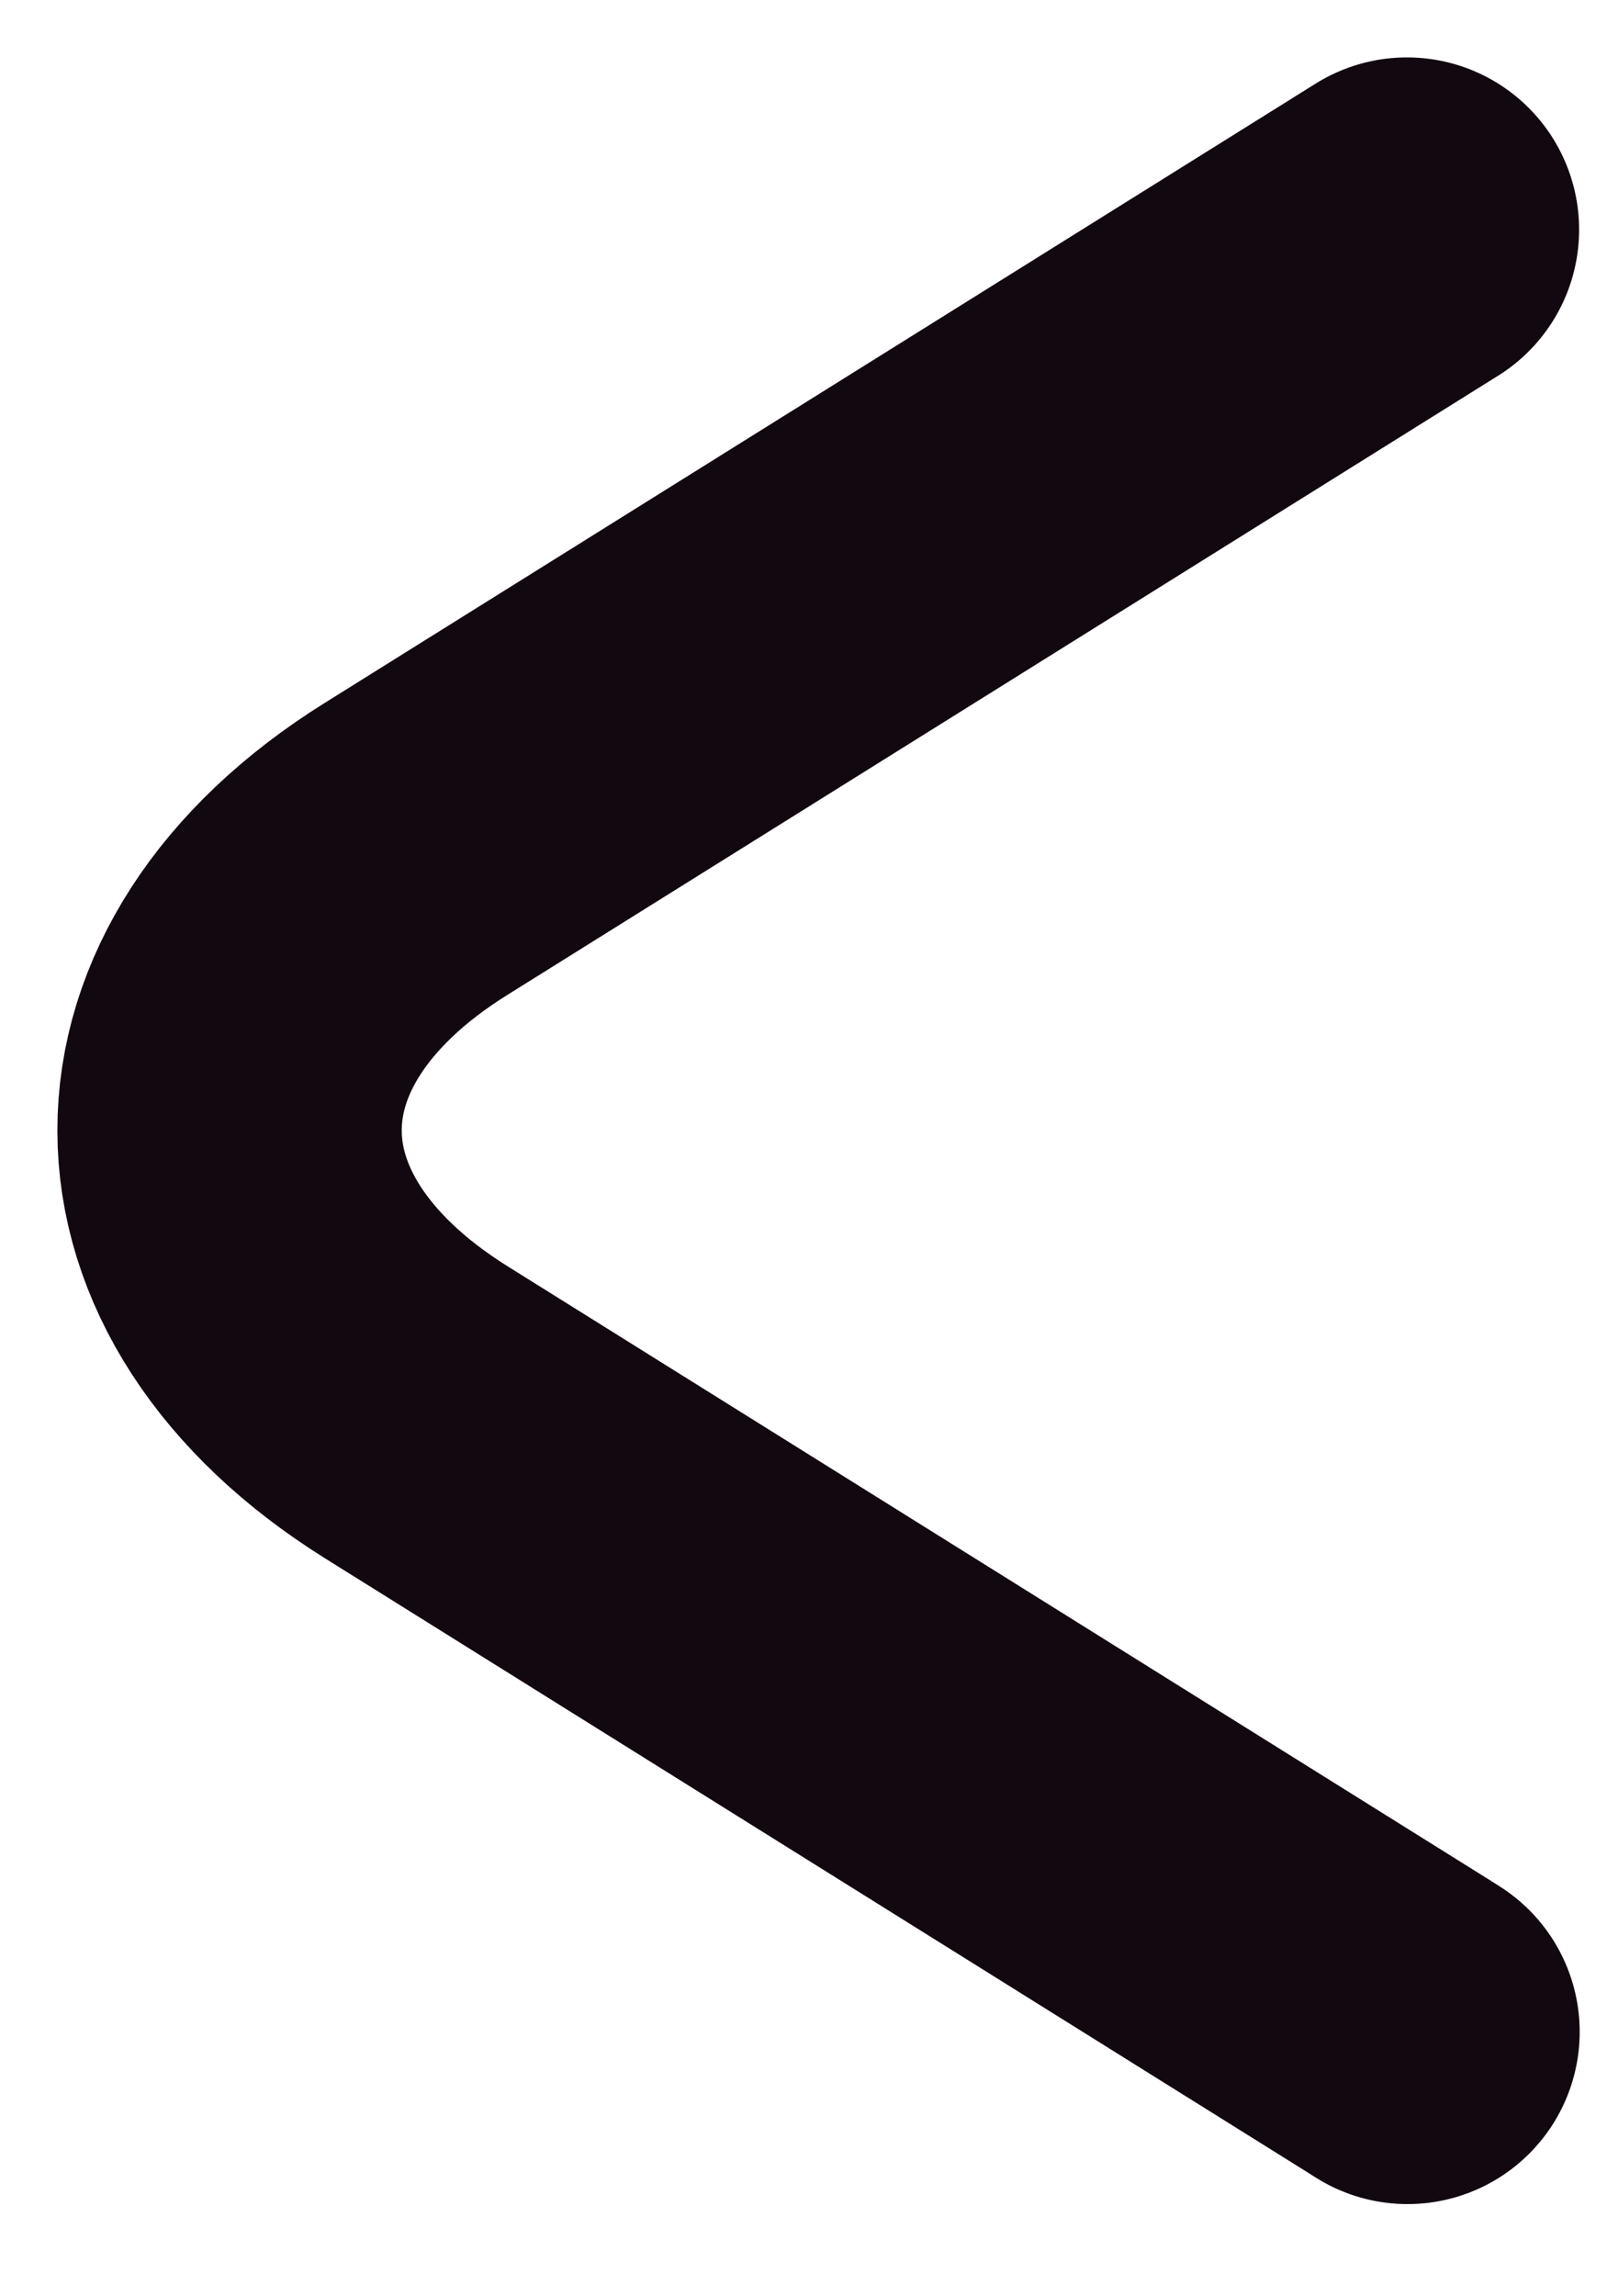 <?xml version="1.0" encoding="UTF-8"?>
<svg width="14px" height="20px" viewBox="0 0 14 20" version="1.1" xmlns="http://www.w3.org/2000/svg" xmlns:xlink="http://www.w3.org/1999/xlink">
    <!-- Generator: Sketch 46.2 (44496) - http://www.bohemiancoding.com/sketch -->
    <title>back_black</title>
    <desc>Created with Sketch.</desc>
    <defs></defs>
    <g id="Blocks-&amp;-Components" stroke="none" stroke-width="1" fill="none" fill-rule="evenodd">
        <g id="icons/back/black" transform="translate(-6, -4)">
            <g id="back_black">
                <rect id="frame" x="0" y="0" width="28" height="28"></rect>
                <path d="M18.262,21.697 L18.193,21.653 L9.627,16.301 L9.627,16.301 C7.458,14.945 7.459,12.747 9.621,11.396 L18.257,6 L18.257,6" id="shapes" stroke="#120810" stroke-width="3" stroke-linecap="round" stroke-linejoin="round"></path>
            </g>
        </g>
    </g>
</svg>